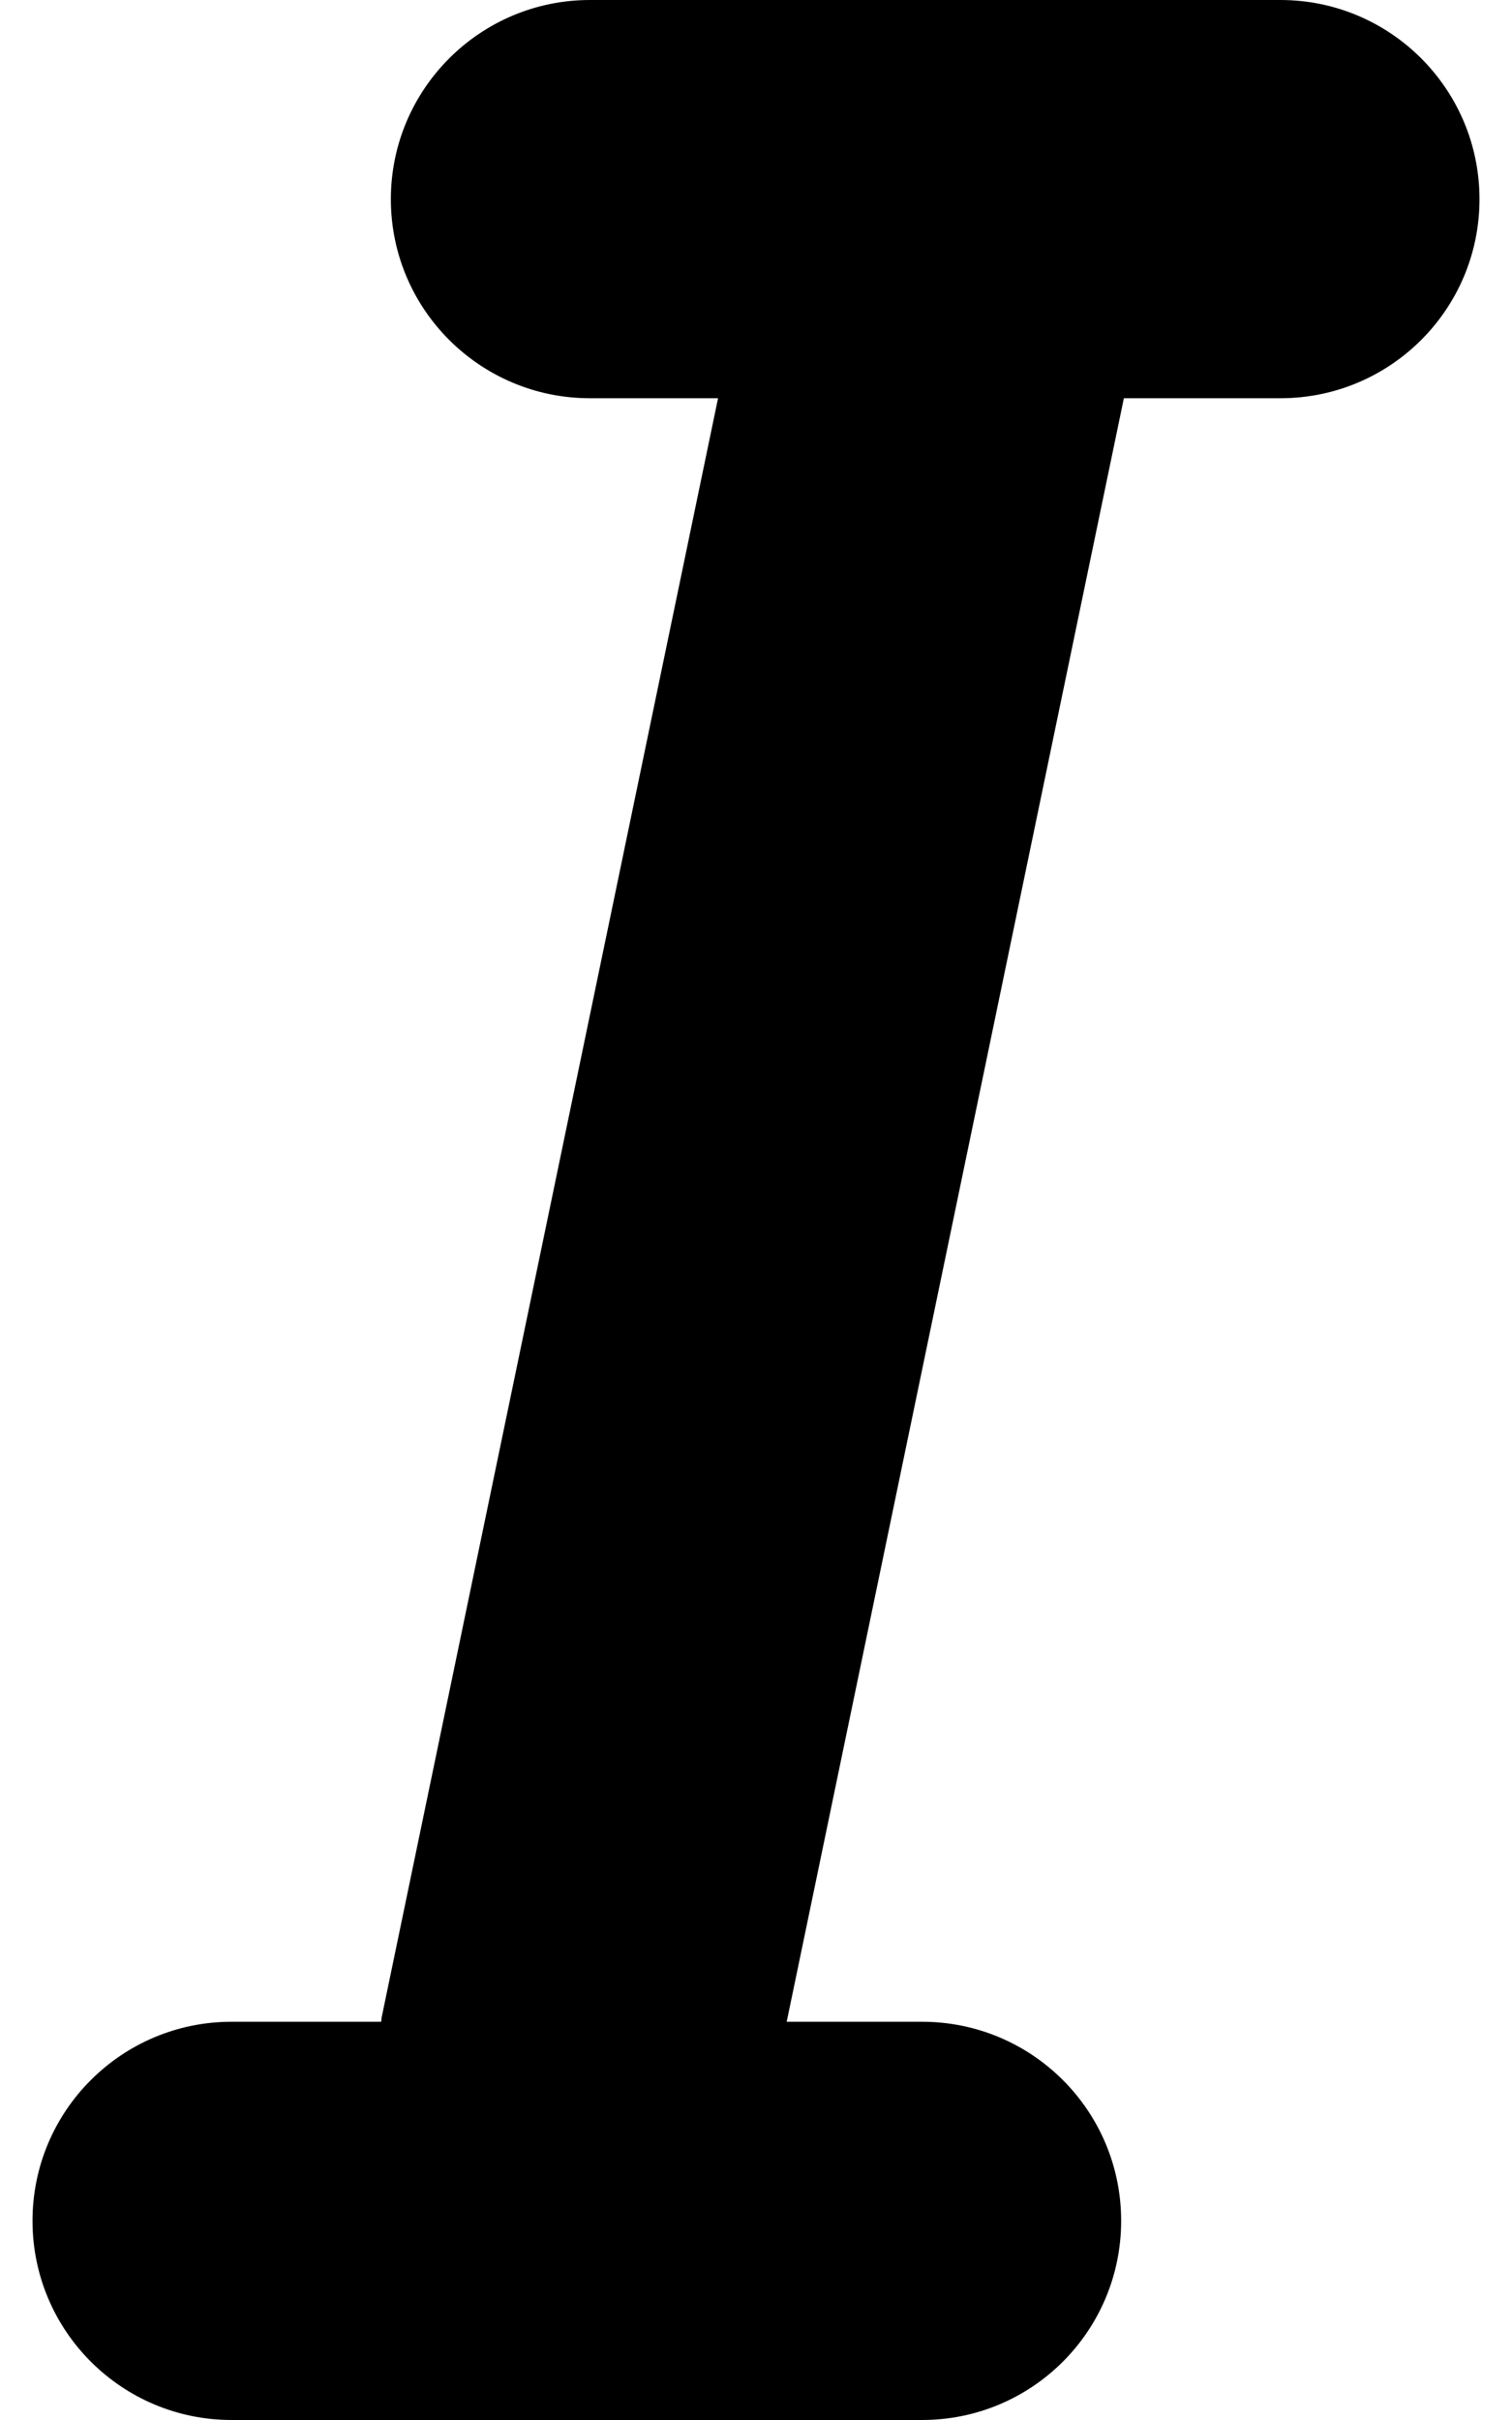 <svg width="10" height="16" viewBox="0 0 10 16" fill="none" xmlns="http://www.w3.org/2000/svg">
<path d="M8.468 0H3.902C3.175 0 2.585 0.59 2.585 1.317C2.585 2.044 3.175 2.633 3.902 2.633H4.749L2.523 13.344C2.522 13.352 2.523 13.359 2.521 13.367H1.532C0.805 13.367 0.215 13.956 0.215 14.683C0.215 15.411 0.805 16 1.532 16H6.098C6.826 16 7.415 15.411 7.415 14.683C7.415 13.956 6.826 13.367 6.098 13.367H5.203L7.433 2.633H8.468C9.196 2.633 9.785 2.044 9.785 1.317C9.785 0.59 9.196 0 8.468 0Z" fill="currentColor"/>
</svg>
